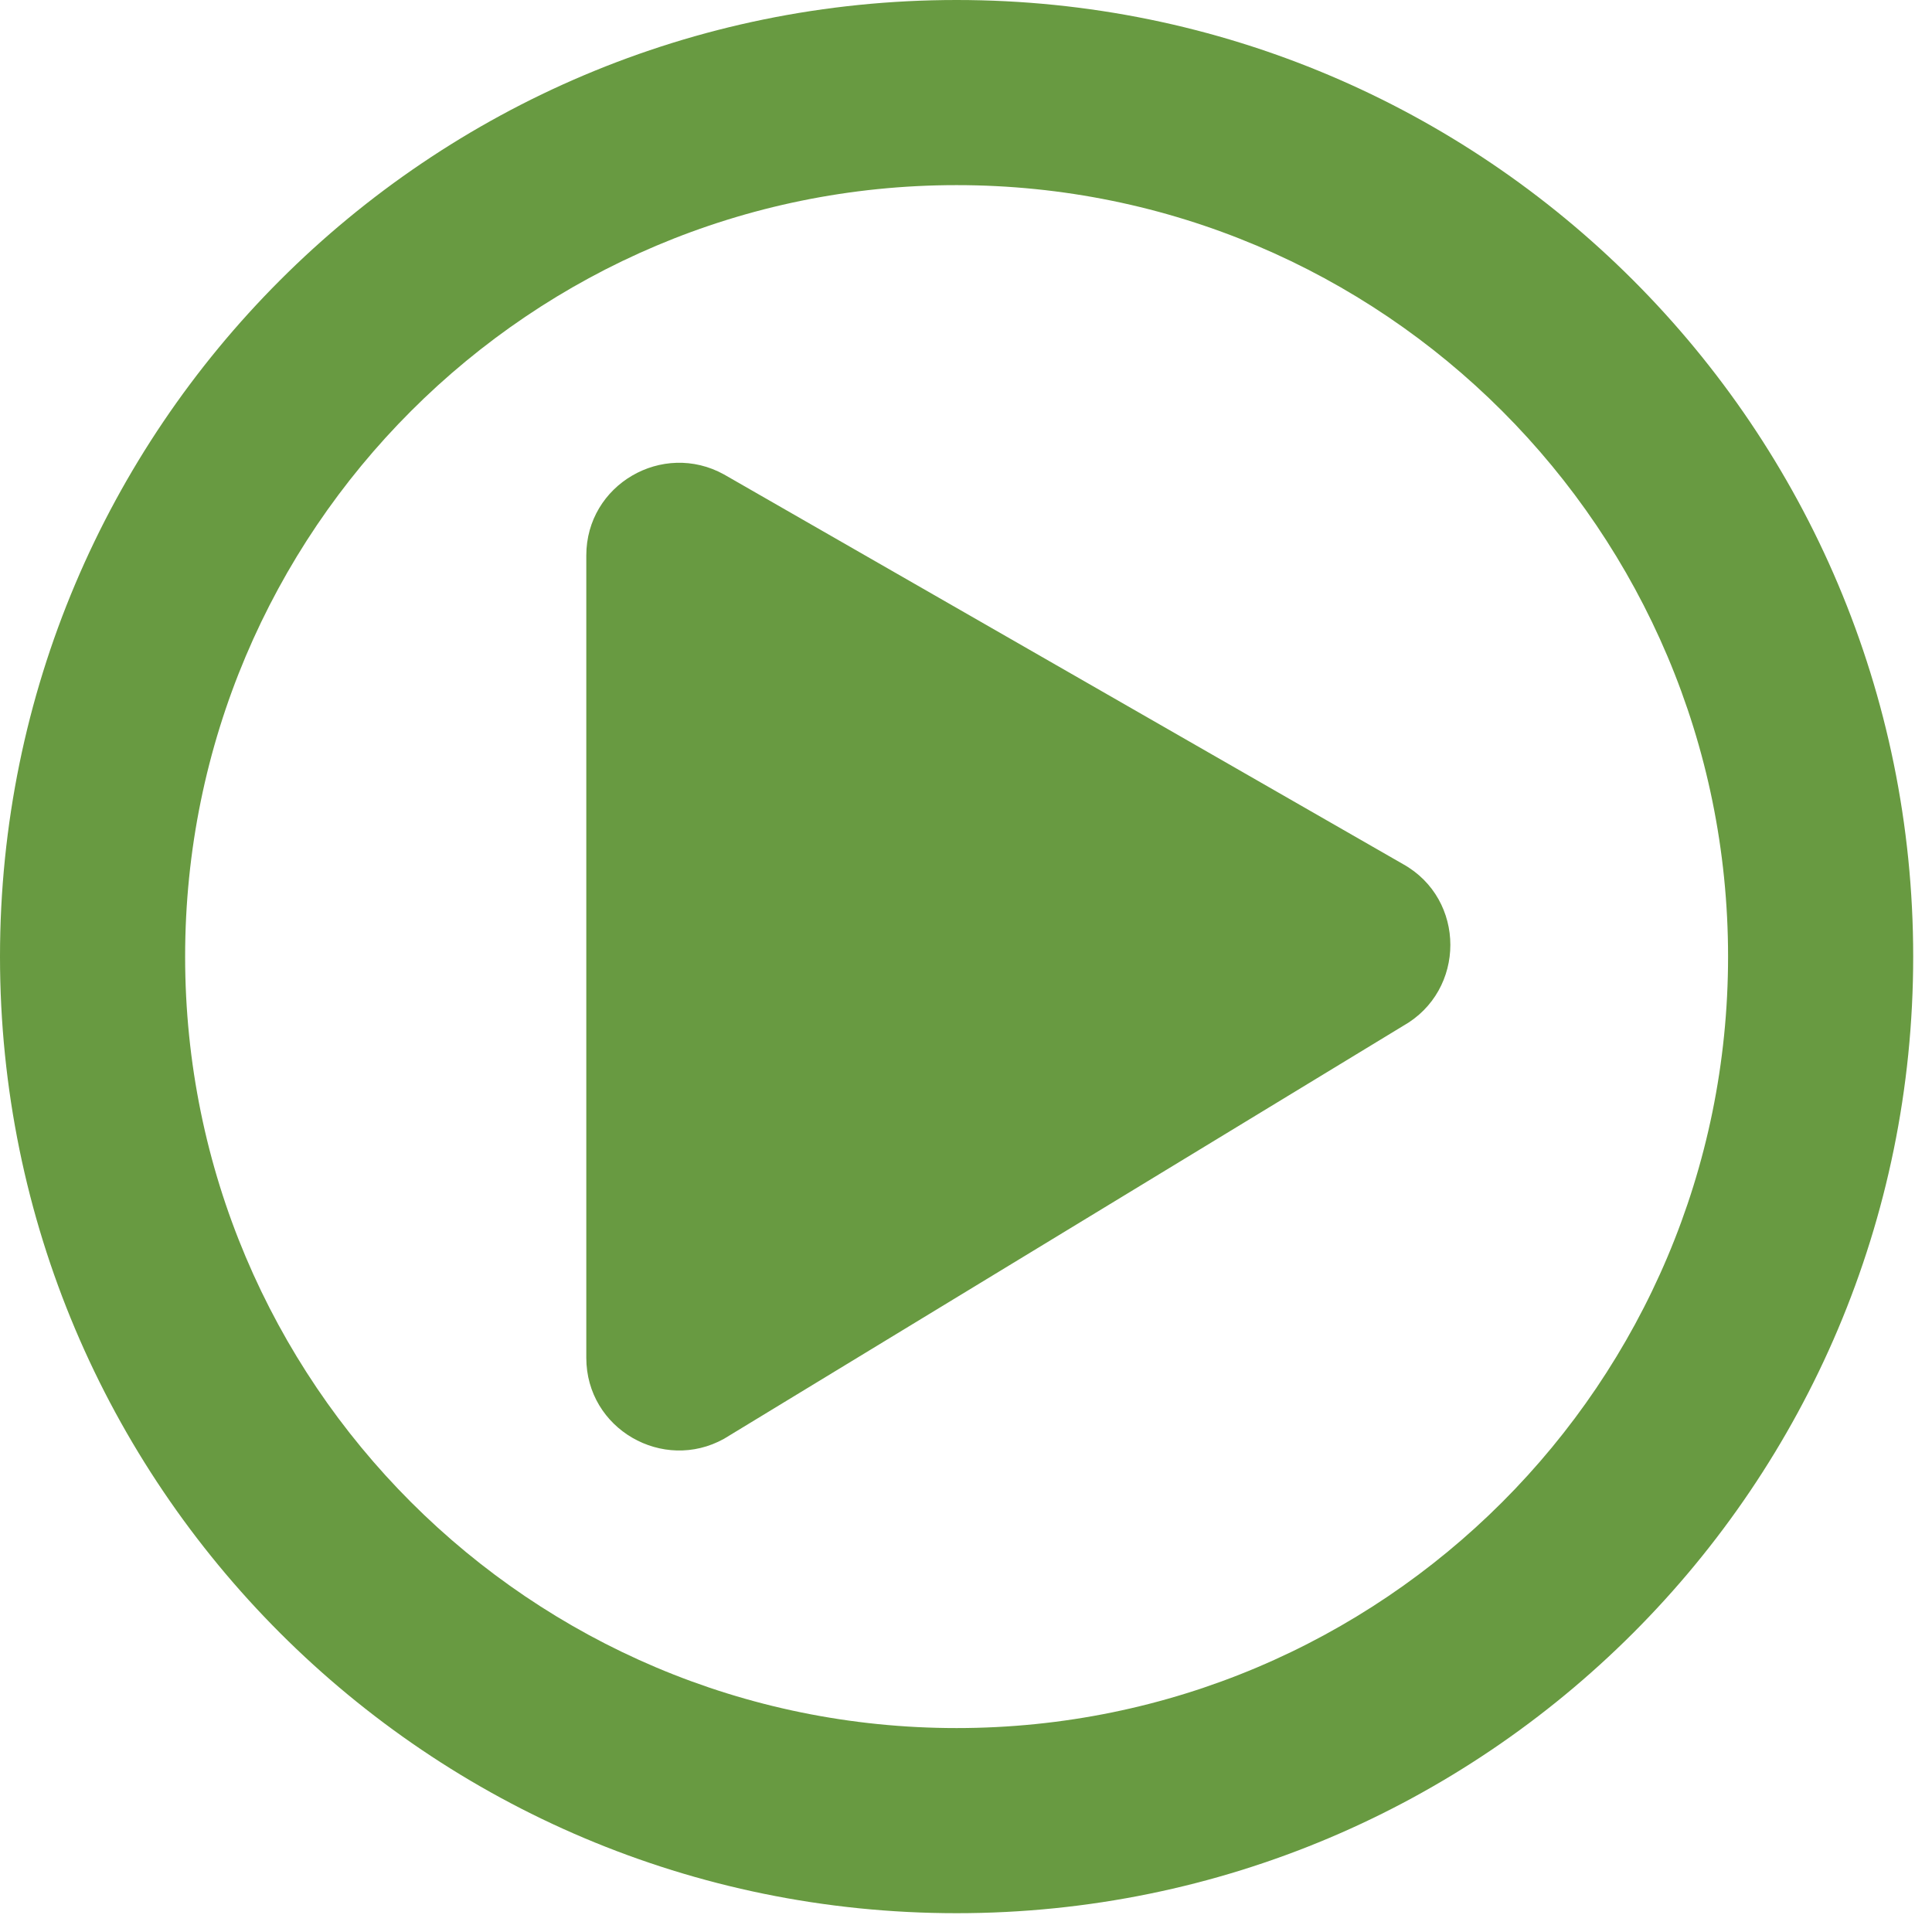 <svg width="45" height="45" viewBox="0 0 45 45" fill="none" xmlns="http://www.w3.org/2000/svg">
<path d="M32.676 23.898L16.864 33.512C15.444 34.302 13.656 33.287 13.656 31.625V12.938C13.656 11.284 15.435 10.26 16.864 11.051L32.676 20.125C34.15 20.943 34.15 23.072 32.676 23.898ZM44.562 22.281C44.562 34.59 34.59 44.562 22.281 44.562C9.973 44.562 0 34.59 0 22.281C0 9.973 9.973 0 22.281 0C34.59 0 44.562 9.973 44.562 22.281ZM4.312 22.281C4.312 32.209 12.354 40.25 22.281 40.25C32.209 40.25 40.25 32.209 40.25 22.281C40.25 12.354 32.209 4.312 22.281 4.312C12.354 4.312 4.312 12.354 4.312 22.281Z" fill="#689A41"/>
</svg>
